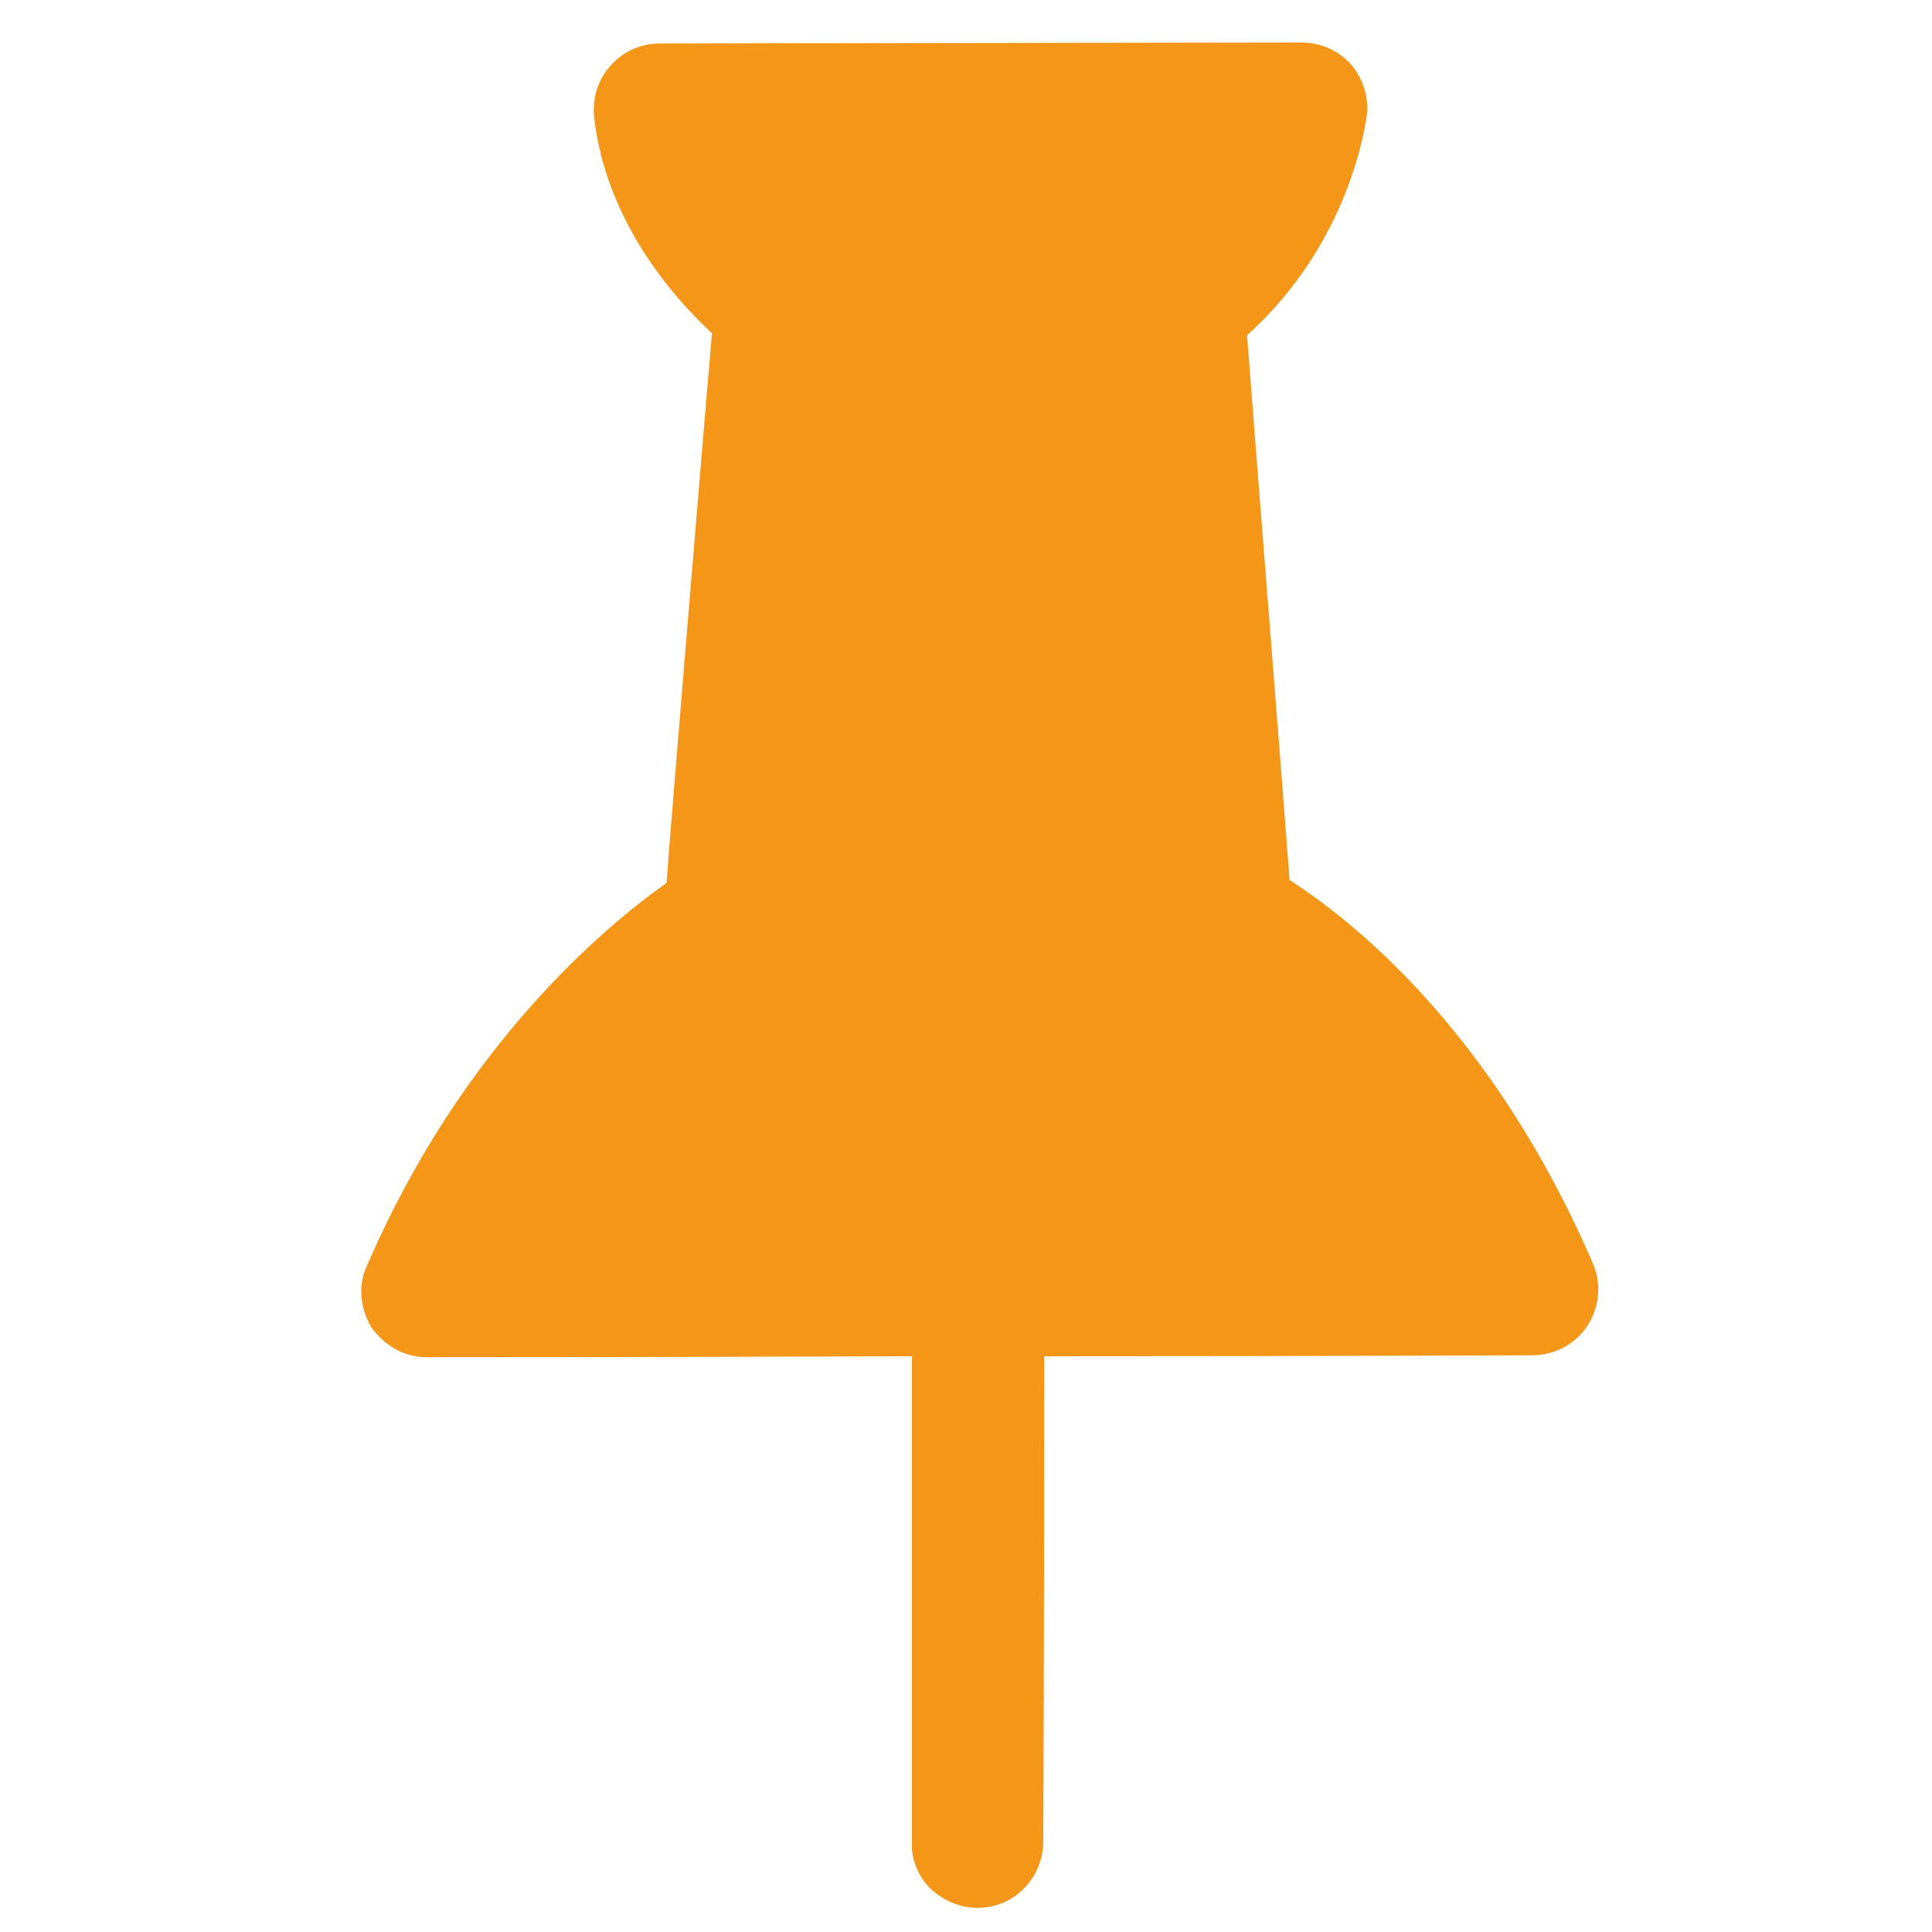 <svg version="1.1" xmlns="http://www.w3.org/2000/svg" viewBox="0 0 20 20">
	<path fill="#F49719" d="M15.86 14.03C16.09 14.03 16.3 13.92 16.43 13.73C16.56 13.53 16.58 13.29 16.49 13.08C15.46 10.69 14.02 9.54 13.35 9.11C13.31 8.55 12.95 4.03 12.91 3.47C13.99 2.5 14.14 1.25 14.15 1.19C14.17 1 14.11 0.81 13.98 0.66C13.85 0.52 13.67 0.44 13.47 0.44C12.81 0.44 7.5 0.45 6.83 0.45C6.64 0.45 6.45 0.53 6.32 0.68C6.19 0.82 6.13 1.02 6.15 1.21C6.27 2.28 6.96 3.07 7.37 3.45C7.32 4.02 6.94 8.57 6.9 9.14C6.25 9.6 4.78 10.83 3.8 13.1C3.7 13.31 3.73 13.55 3.85 13.75C3.88 13.79 3.91 13.82 3.94 13.85C4.07 13.98 4.24 14.05 4.42 14.05C4.76 14.05 6.43 14.05 9.44 14.04C9.44 17.06 9.44 18.73 9.44 19.07C9.43 19.25 9.51 19.43 9.63 19.55C9.76 19.67 9.93 19.75 10.12 19.75C10.5 19.75 10.8 19.44 10.8 19.06C10.8 18.73 10.81 17.05 10.81 14.04C13.84 14.04 15.52 14.03 15.86 14.03Z"></path>
</svg>